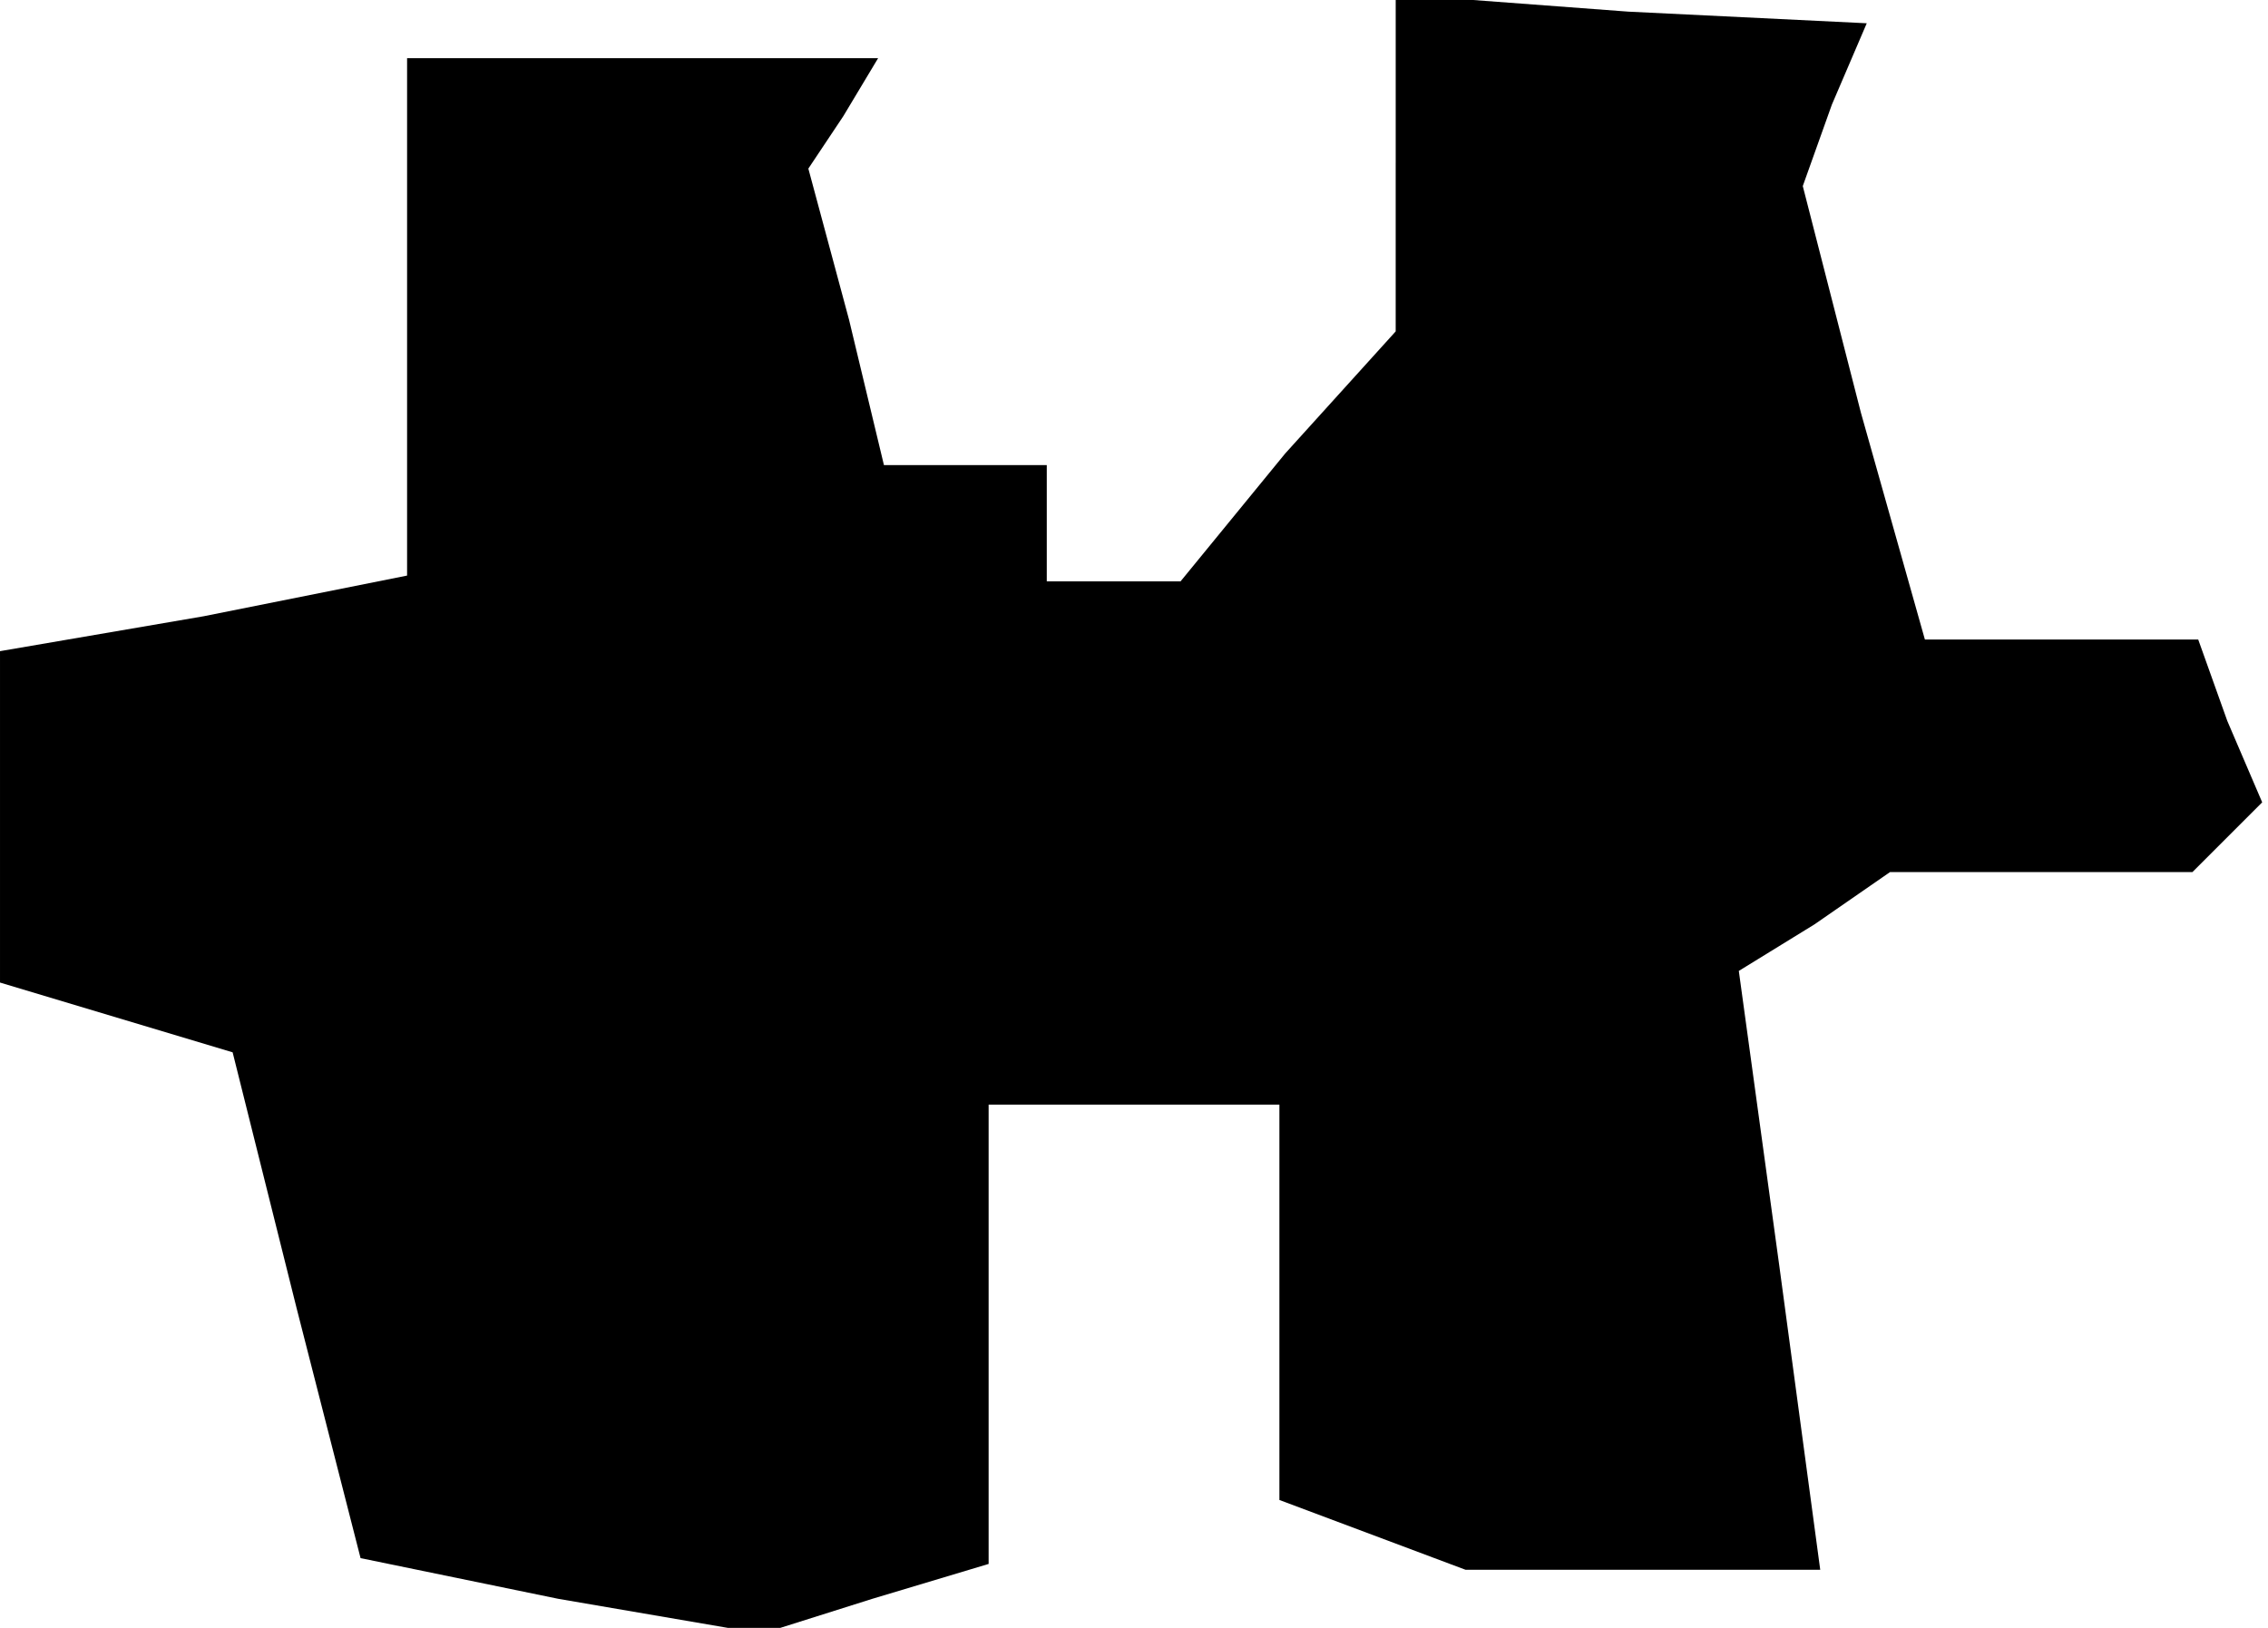 <?xml version="1.0" standalone="no"?>
<!DOCTYPE svg PUBLIC "-//W3C//DTD SVG 20010904//EN"
 "http://www.w3.org/TR/2001/REC-SVG-20010904/DTD/svg10.dtd">
<svg version="1.0" xmlns="http://www.w3.org/2000/svg"
 width="39pt" height="28pt" viewBox="0 0 39 28"
 preserveAspectRatio="xMidYMid meet">
<g transform="translate(0,28) scale(0.1,-0.1)"
fill="#000000" stroke="none">
<path d="M240 252 l0 -29 -19 -21 -18 -22 -12 0 -11 0 0 10 0 10 -14 0 -14 0
-6 25 -7 26 6 9 6 10 -40 0 -41 0 0 -45 0 -44 -35 -7 -35 -6 0 -28 0 -29 20
-6 20 -6 11 -44 11 -43 34 -7 35 -6 19 6 20 6 0 40 0 39 25 0 25 0 0 -34 0
-34 16 -6 16 -6 30 0 31 0 -7 52 -7 51 13 8 13 9 26 0 26 0 6 6 6 6 -6 14 -5
14 -24 0 -23 0 -11 39 -10 39 5 14 6 14 -41 2 -40 3 0 -29z"/>
</g>
</svg>
